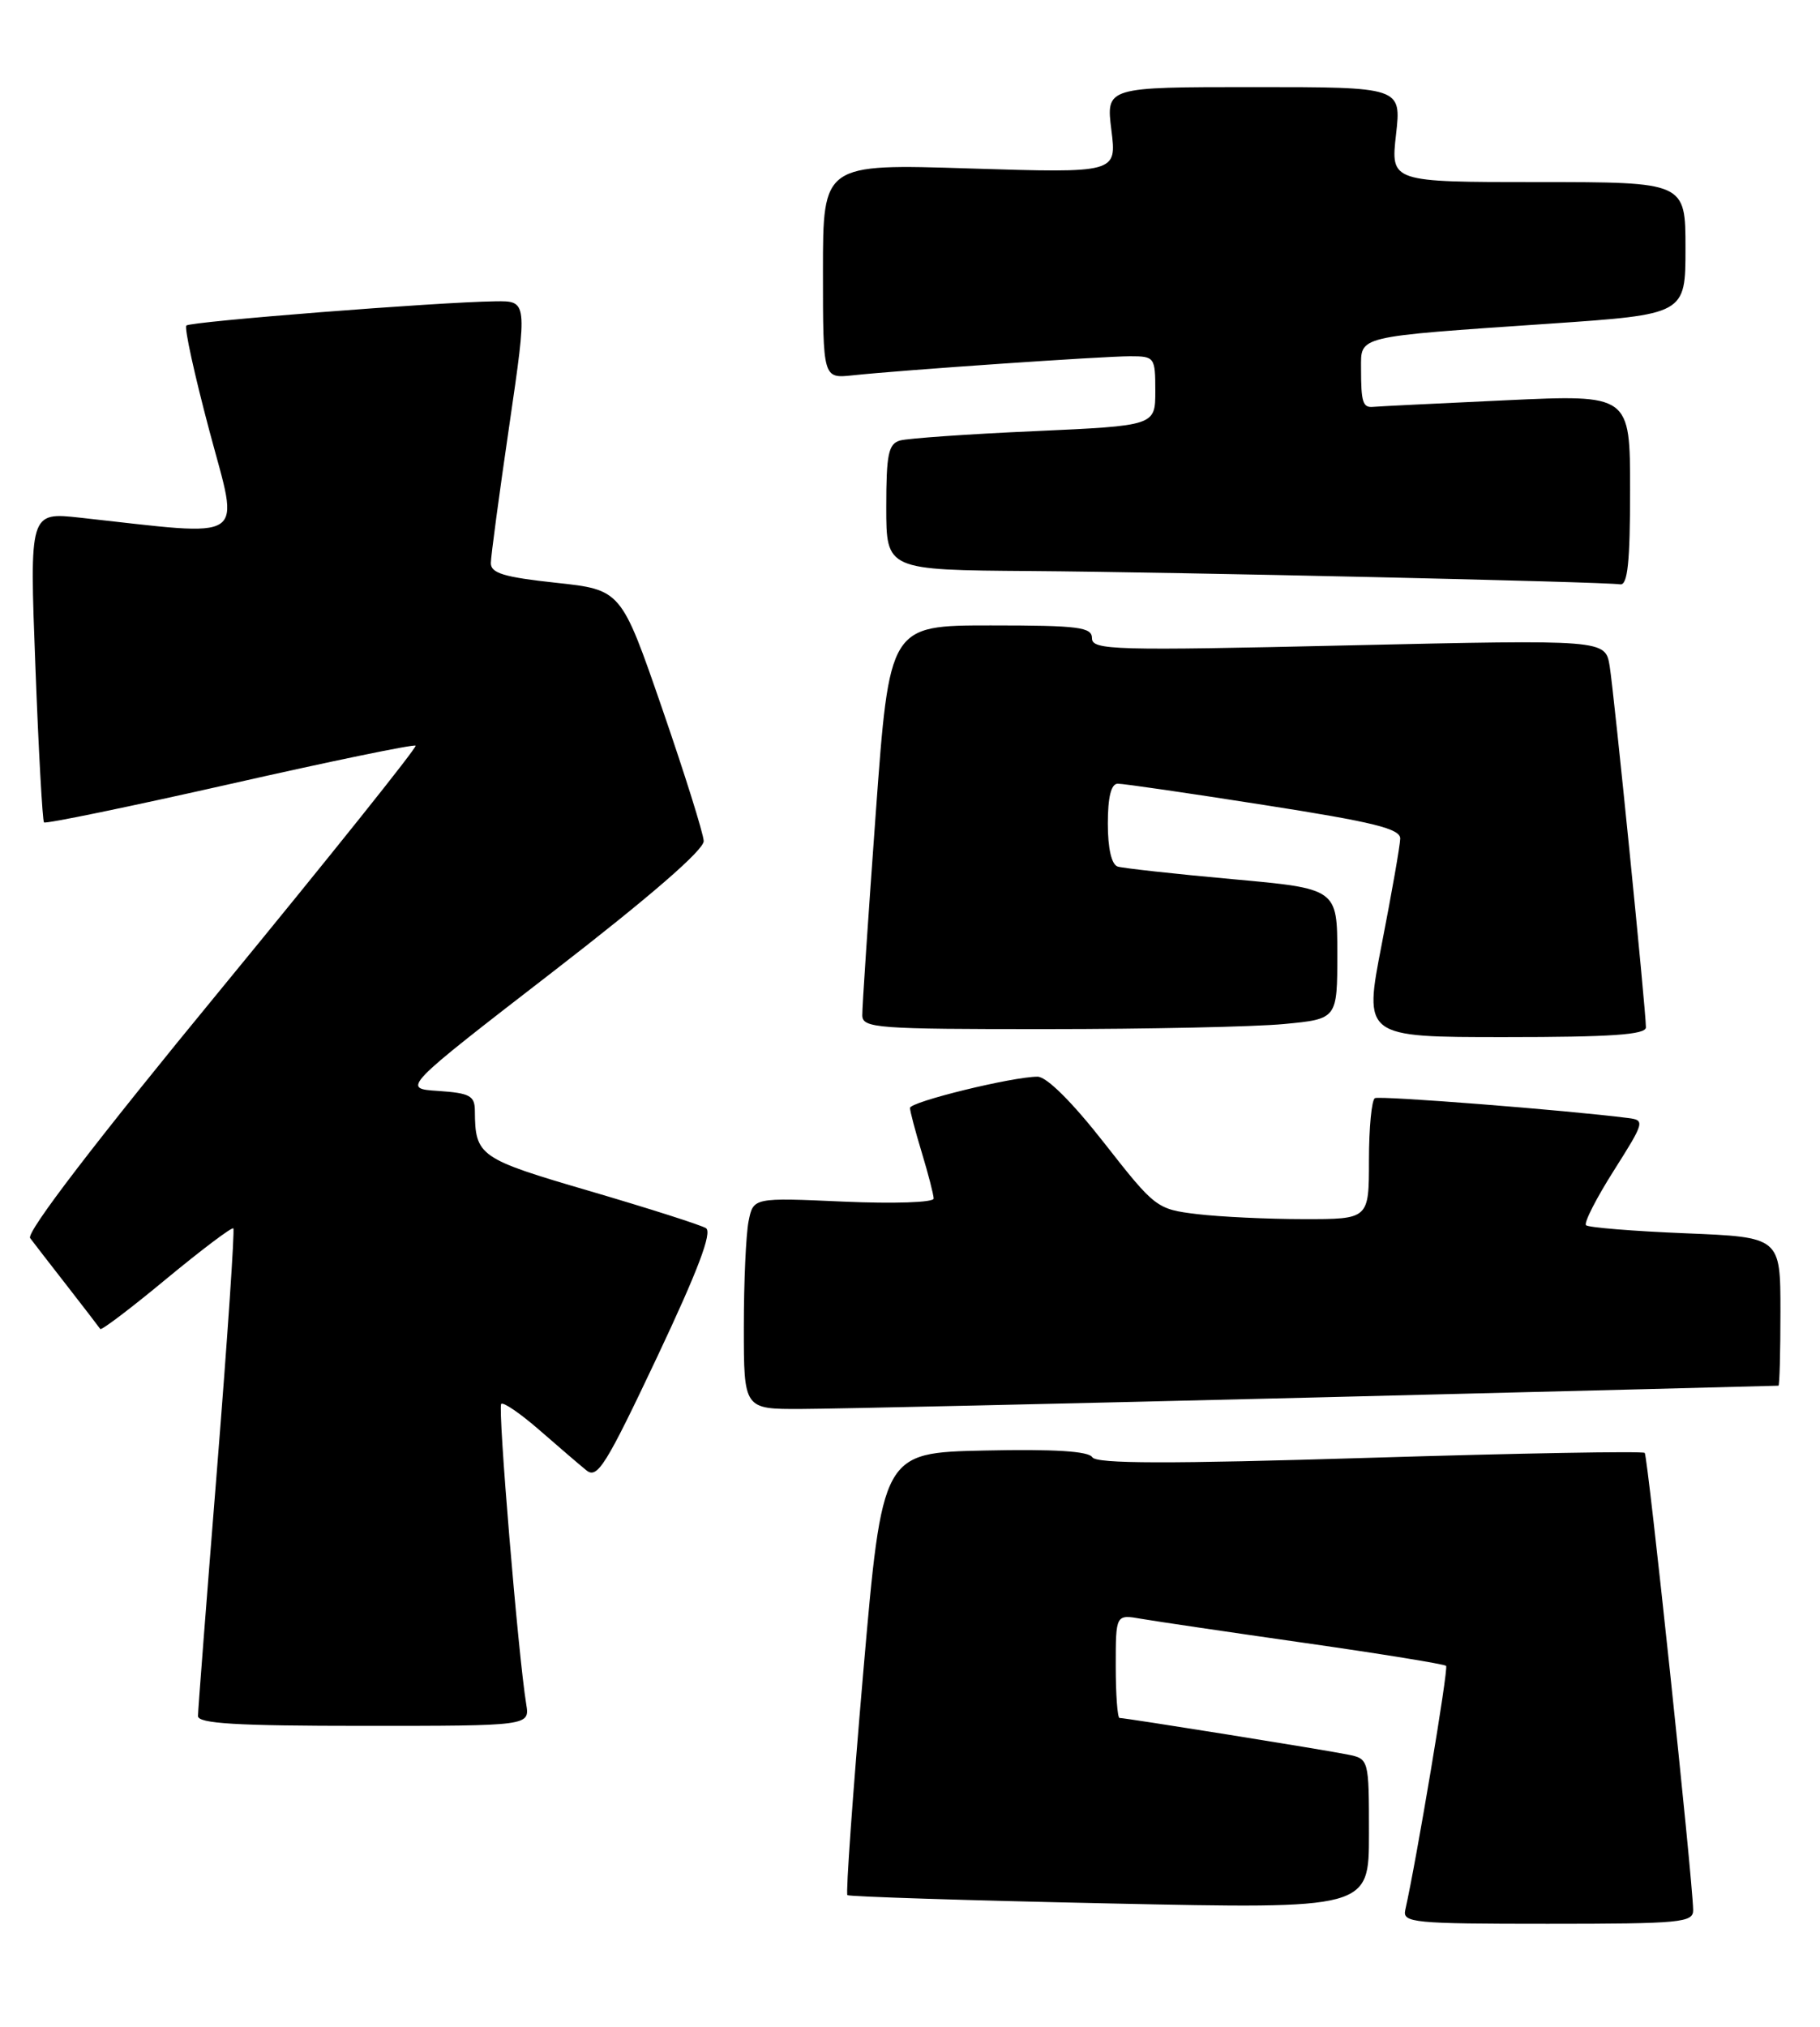 <?xml version="1.0" encoding="UTF-8" standalone="no"?>
<!DOCTYPE svg PUBLIC "-//W3C//DTD SVG 1.1//EN" "http://www.w3.org/Graphics/SVG/1.1/DTD/svg11.dtd" >
<svg xmlns="http://www.w3.org/2000/svg" xmlns:xlink="http://www.w3.org/1999/xlink" version="1.1" viewBox="0 0 230 256">
 <g >
 <path fill="currentColor"
d=" M 213.97 241.25 C 213.90 237.28 208.24 183.91 207.85 183.52 C 207.61 183.28 191.97 183.56 173.08 184.14 C 147.64 184.92 138.56 184.90 138.04 184.07 C 137.57 183.30 133.22 183.03 124.42 183.22 C 111.50 183.50 111.50 183.50 109.09 211.26 C 107.77 226.53 106.87 239.18 107.09 239.38 C 107.32 239.57 122.24 240.05 140.25 240.43 C 173.00 241.13 173.00 241.13 173.00 231.65 C 173.00 222.16 173.00 222.16 170.25 221.61 C 167.24 221.00 142.25 217.00 141.48 217.00 C 141.22 217.00 141.00 214.05 141.00 210.45 C 141.00 203.91 141.00 203.91 144.25 204.48 C 146.04 204.79 155.34 206.16 164.93 207.53 C 174.52 208.90 182.54 210.20 182.75 210.42 C 183.07 210.74 179.01 234.96 177.59 241.25 C 177.22 242.87 178.58 243.00 195.59 243.00 C 212.47 243.00 214.00 242.85 213.97 241.25 Z  M 66.50 215.25 C 65.50 209.19 62.88 177.78 63.34 177.33 C 63.60 177.06 65.77 178.55 68.16 180.63 C 70.55 182.71 73.21 185.00 74.09 185.71 C 75.48 186.86 76.54 185.16 83.03 171.44 C 88.20 160.49 90.04 155.64 89.21 155.13 C 88.56 154.73 81.97 152.63 74.57 150.46 C 60.51 146.35 60.05 146.03 60.01 140.30 C 60.00 138.41 59.37 138.07 55.39 137.80 C 50.77 137.50 50.77 137.50 69.89 122.73 C 82.12 113.28 88.97 107.35 88.93 106.23 C 88.89 105.28 86.53 97.75 83.68 89.50 C 78.50 74.50 78.50 74.50 70.25 73.61 C 63.68 72.90 62.01 72.40 62.03 71.11 C 62.04 70.23 63.09 62.41 64.36 53.75 C 66.66 38.00 66.66 38.00 62.58 38.06 C 55.27 38.16 24.06 40.61 23.55 41.12 C 23.27 41.39 24.59 47.39 26.47 54.45 C 30.27 68.72 31.71 67.76 10.12 65.39 C 3.73 64.69 3.73 64.69 4.47 84.09 C 4.87 94.77 5.37 103.67 5.56 103.88 C 5.76 104.09 16.32 101.91 29.04 99.04 C 41.75 96.16 52.32 93.98 52.52 94.19 C 52.73 94.39 41.66 108.22 27.94 124.92 C 12.10 144.17 3.28 155.68 3.81 156.39 C 4.27 157.00 6.39 159.75 8.54 162.50 C 10.68 165.25 12.54 167.67 12.67 167.87 C 12.81 168.08 16.57 165.23 21.03 161.53 C 25.50 157.84 29.30 154.97 29.49 155.16 C 29.67 155.35 28.75 169.00 27.43 185.50 C 26.11 202.00 25.02 216.06 25.02 216.75 C 25.00 217.71 29.85 218.00 45.98 218.00 C 66.95 218.00 66.95 218.00 66.50 215.25 Z  M 166.50 176.51 C 198.40 175.71 224.61 175.05 224.75 175.03 C 224.89 175.01 225.00 170.79 225.00 165.64 C 225.00 156.27 225.00 156.27 212.98 155.78 C 206.36 155.51 200.71 155.05 200.43 154.76 C 200.14 154.47 201.72 151.37 203.94 147.87 C 207.84 141.71 207.90 141.49 205.74 141.22 C 197.91 140.22 174.37 138.38 173.75 138.71 C 173.34 138.94 173.00 142.47 173.00 146.56 C 173.00 154.00 173.00 154.00 164.75 153.99 C 160.21 153.99 154.16 153.70 151.30 153.36 C 146.18 152.74 145.98 152.59 139.54 144.37 C 135.49 139.20 132.27 136.00 131.12 136.00 C 127.95 136.00 115.00 139.17 115.00 139.95 C 115.00 140.35 115.67 142.89 116.49 145.59 C 117.31 148.29 117.98 150.90 117.99 151.39 C 118.00 151.89 112.97 152.06 106.60 151.78 C 95.20 151.27 95.20 151.27 94.60 154.26 C 94.27 155.91 94.00 161.92 94.00 167.62 C 94.00 178.00 94.00 178.00 101.25 177.97 C 105.24 177.96 134.60 177.30 166.50 176.51 Z  M 208.00 129.77 C 208.00 127.60 203.98 87.62 203.42 84.14 C 202.87 80.79 202.87 80.79 170.43 81.52 C 140.82 82.20 138.00 82.12 138.00 80.63 C 138.00 79.21 136.37 79.00 125.20 79.00 C 112.40 79.00 112.40 79.00 110.67 102.75 C 109.72 115.81 108.95 127.29 108.97 128.25 C 109.00 129.87 110.78 130.00 132.25 129.99 C 145.04 129.99 158.54 129.70 162.25 129.35 C 169.00 128.71 169.00 128.71 169.00 120.48 C 169.00 112.25 169.00 112.25 155.75 111.05 C 148.46 110.39 141.94 109.67 141.25 109.46 C 140.47 109.21 140.00 107.18 140.00 104.03 C 140.00 100.68 140.42 99.00 141.25 98.99 C 141.94 98.98 150.26 100.19 159.75 101.68 C 173.64 103.85 176.99 104.68 176.95 105.94 C 176.93 106.80 175.88 112.79 174.62 119.25 C 172.33 131.00 172.33 131.00 190.17 131.00 C 203.58 131.00 208.00 130.70 208.00 129.77 Z  M 206.00 61.91 C 206.00 49.83 206.00 49.83 190.31 50.56 C 181.68 50.96 174.14 51.33 173.56 51.39 C 172.22 51.53 172.00 50.83 172.00 46.55 C 172.00 42.38 171.20 42.57 195.75 40.89 C 213.00 39.71 213.00 39.71 213.00 31.36 C 213.00 23.00 213.00 23.00 194.37 23.00 C 175.74 23.00 175.74 23.00 176.42 17.00 C 177.10 11.00 177.10 11.00 158.43 11.00 C 139.77 11.00 139.77 11.00 140.45 16.43 C 141.13 21.86 141.13 21.86 122.56 21.28 C 104.00 20.69 104.00 20.69 104.00 34.25 C 104.00 47.81 104.00 47.81 107.75 47.41 C 113.92 46.75 139.37 45.00 142.81 45.00 C 145.91 45.00 146.00 45.12 146.00 49.39 C 146.00 53.77 146.00 53.77 130.75 54.46 C 122.36 54.83 114.71 55.37 113.75 55.64 C 112.27 56.06 112.00 57.37 112.00 64.07 C 112.00 72.00 112.00 72.00 130.25 72.13 C 148.98 72.27 202.51 73.48 204.75 73.81 C 205.69 73.95 206.00 71.02 206.00 61.91 Z "/>
</g>
</svg>